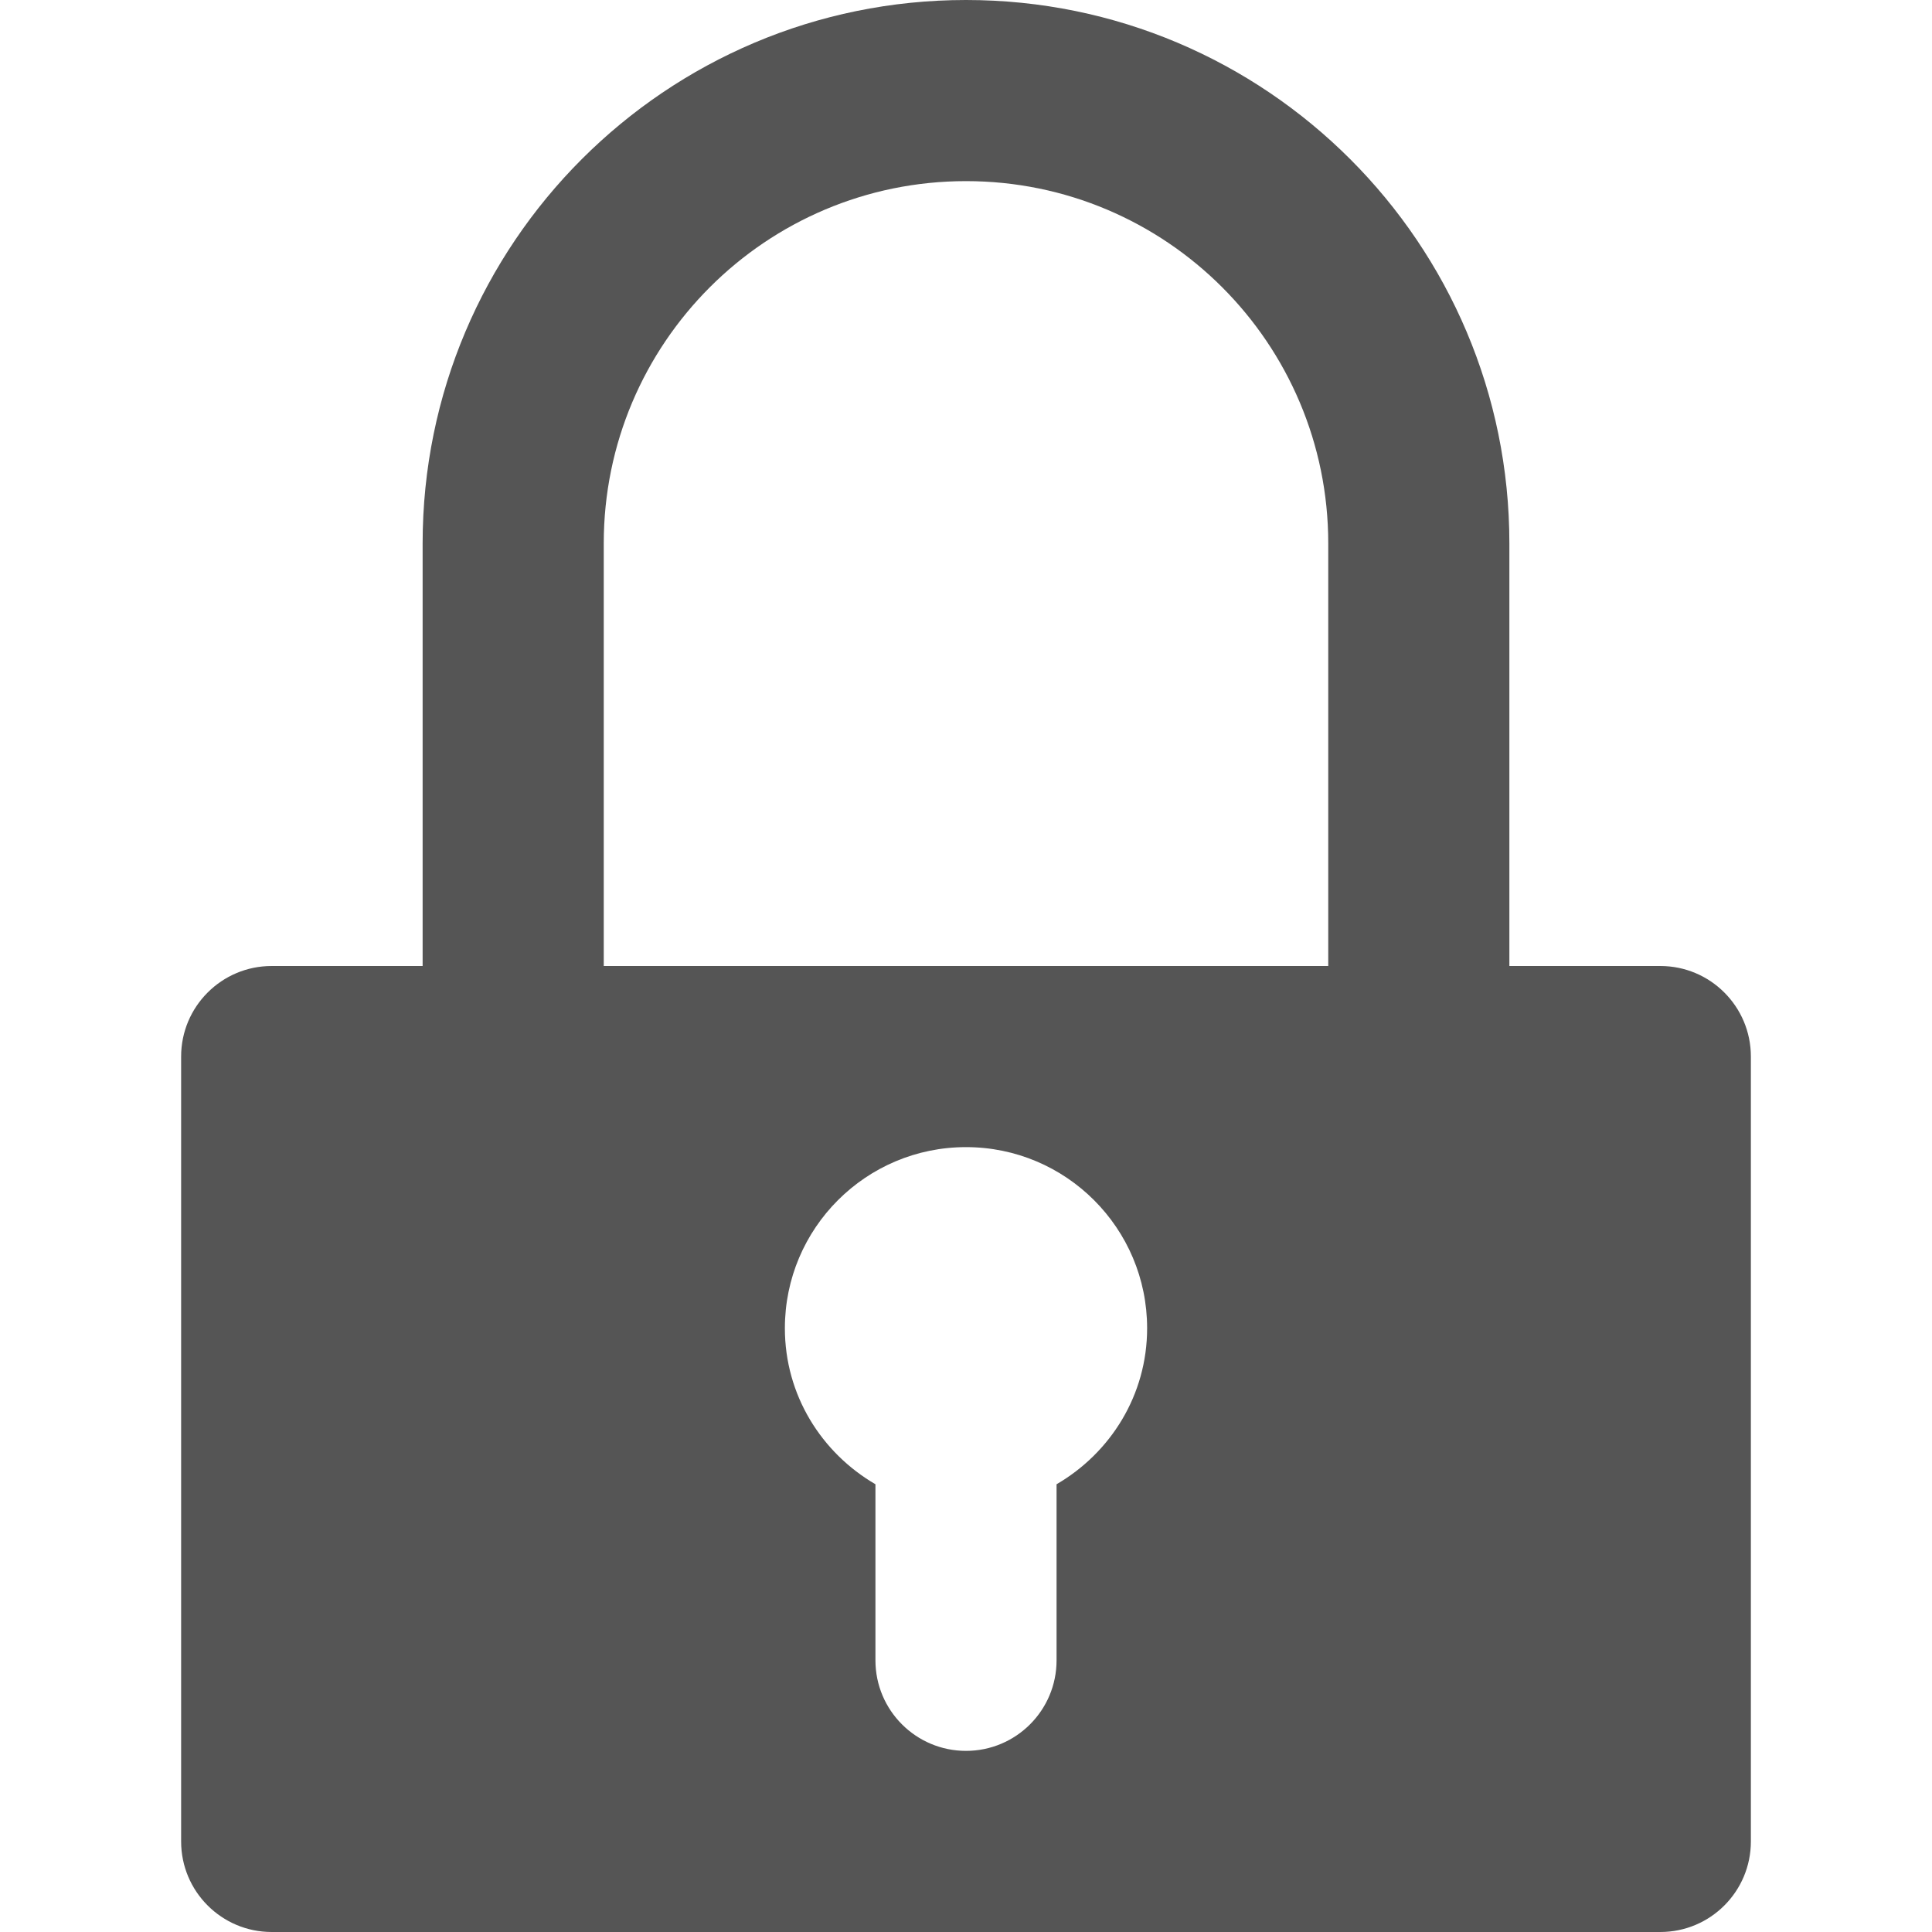 <?xml version="1.0" encoding="utf-8"?>
<!-- Generator: Adobe Illustrator 16.0.0, SVG Export Plug-In . SVG Version: 6.00 Build 0)  -->
<!DOCTYPE svg PUBLIC "-//W3C//DTD SVG 1.1//EN" "http://www.w3.org/Graphics/SVG/1.1/DTD/svg11.dtd">
<svg version="1.1" id="Layer_1" xmlns="http://www.w3.org/2000/svg" xmlns:xlink="http://www.w3.org/1999/xlink" x="0px" y="0px"
	 width="64px" height="64px" viewBox="0 0 64 64" enable-background="new 0 0 64 64" xml:space="preserve">
<path fill="#555555" d="M55,64H9c-1.657,0-3-1.343-3-3V35c0-1.657,1.343-3,3-3h5V18c0-9.94,8.059-18,18-18c9.941,0,18,8.06,18,18v14
	h5c1.657,0,3,1.343,3,3v26C58,62.657,56.657,64,55,64 M29,49.168V55c0,1.657,1.343,3,3,3s3-1.343,3-3v-5.832
	c1.786-1.04,3-2.952,3-5.168c0-3.312-2.686-6-6-6c-3.314,0-6,2.688-6,6C26,46.216,27.214,48.128,29,49.168 M44,18
	c0-6.627-5.373-12-12-12s-12,5.373-12,12v14h24V18z"/>
</svg>

